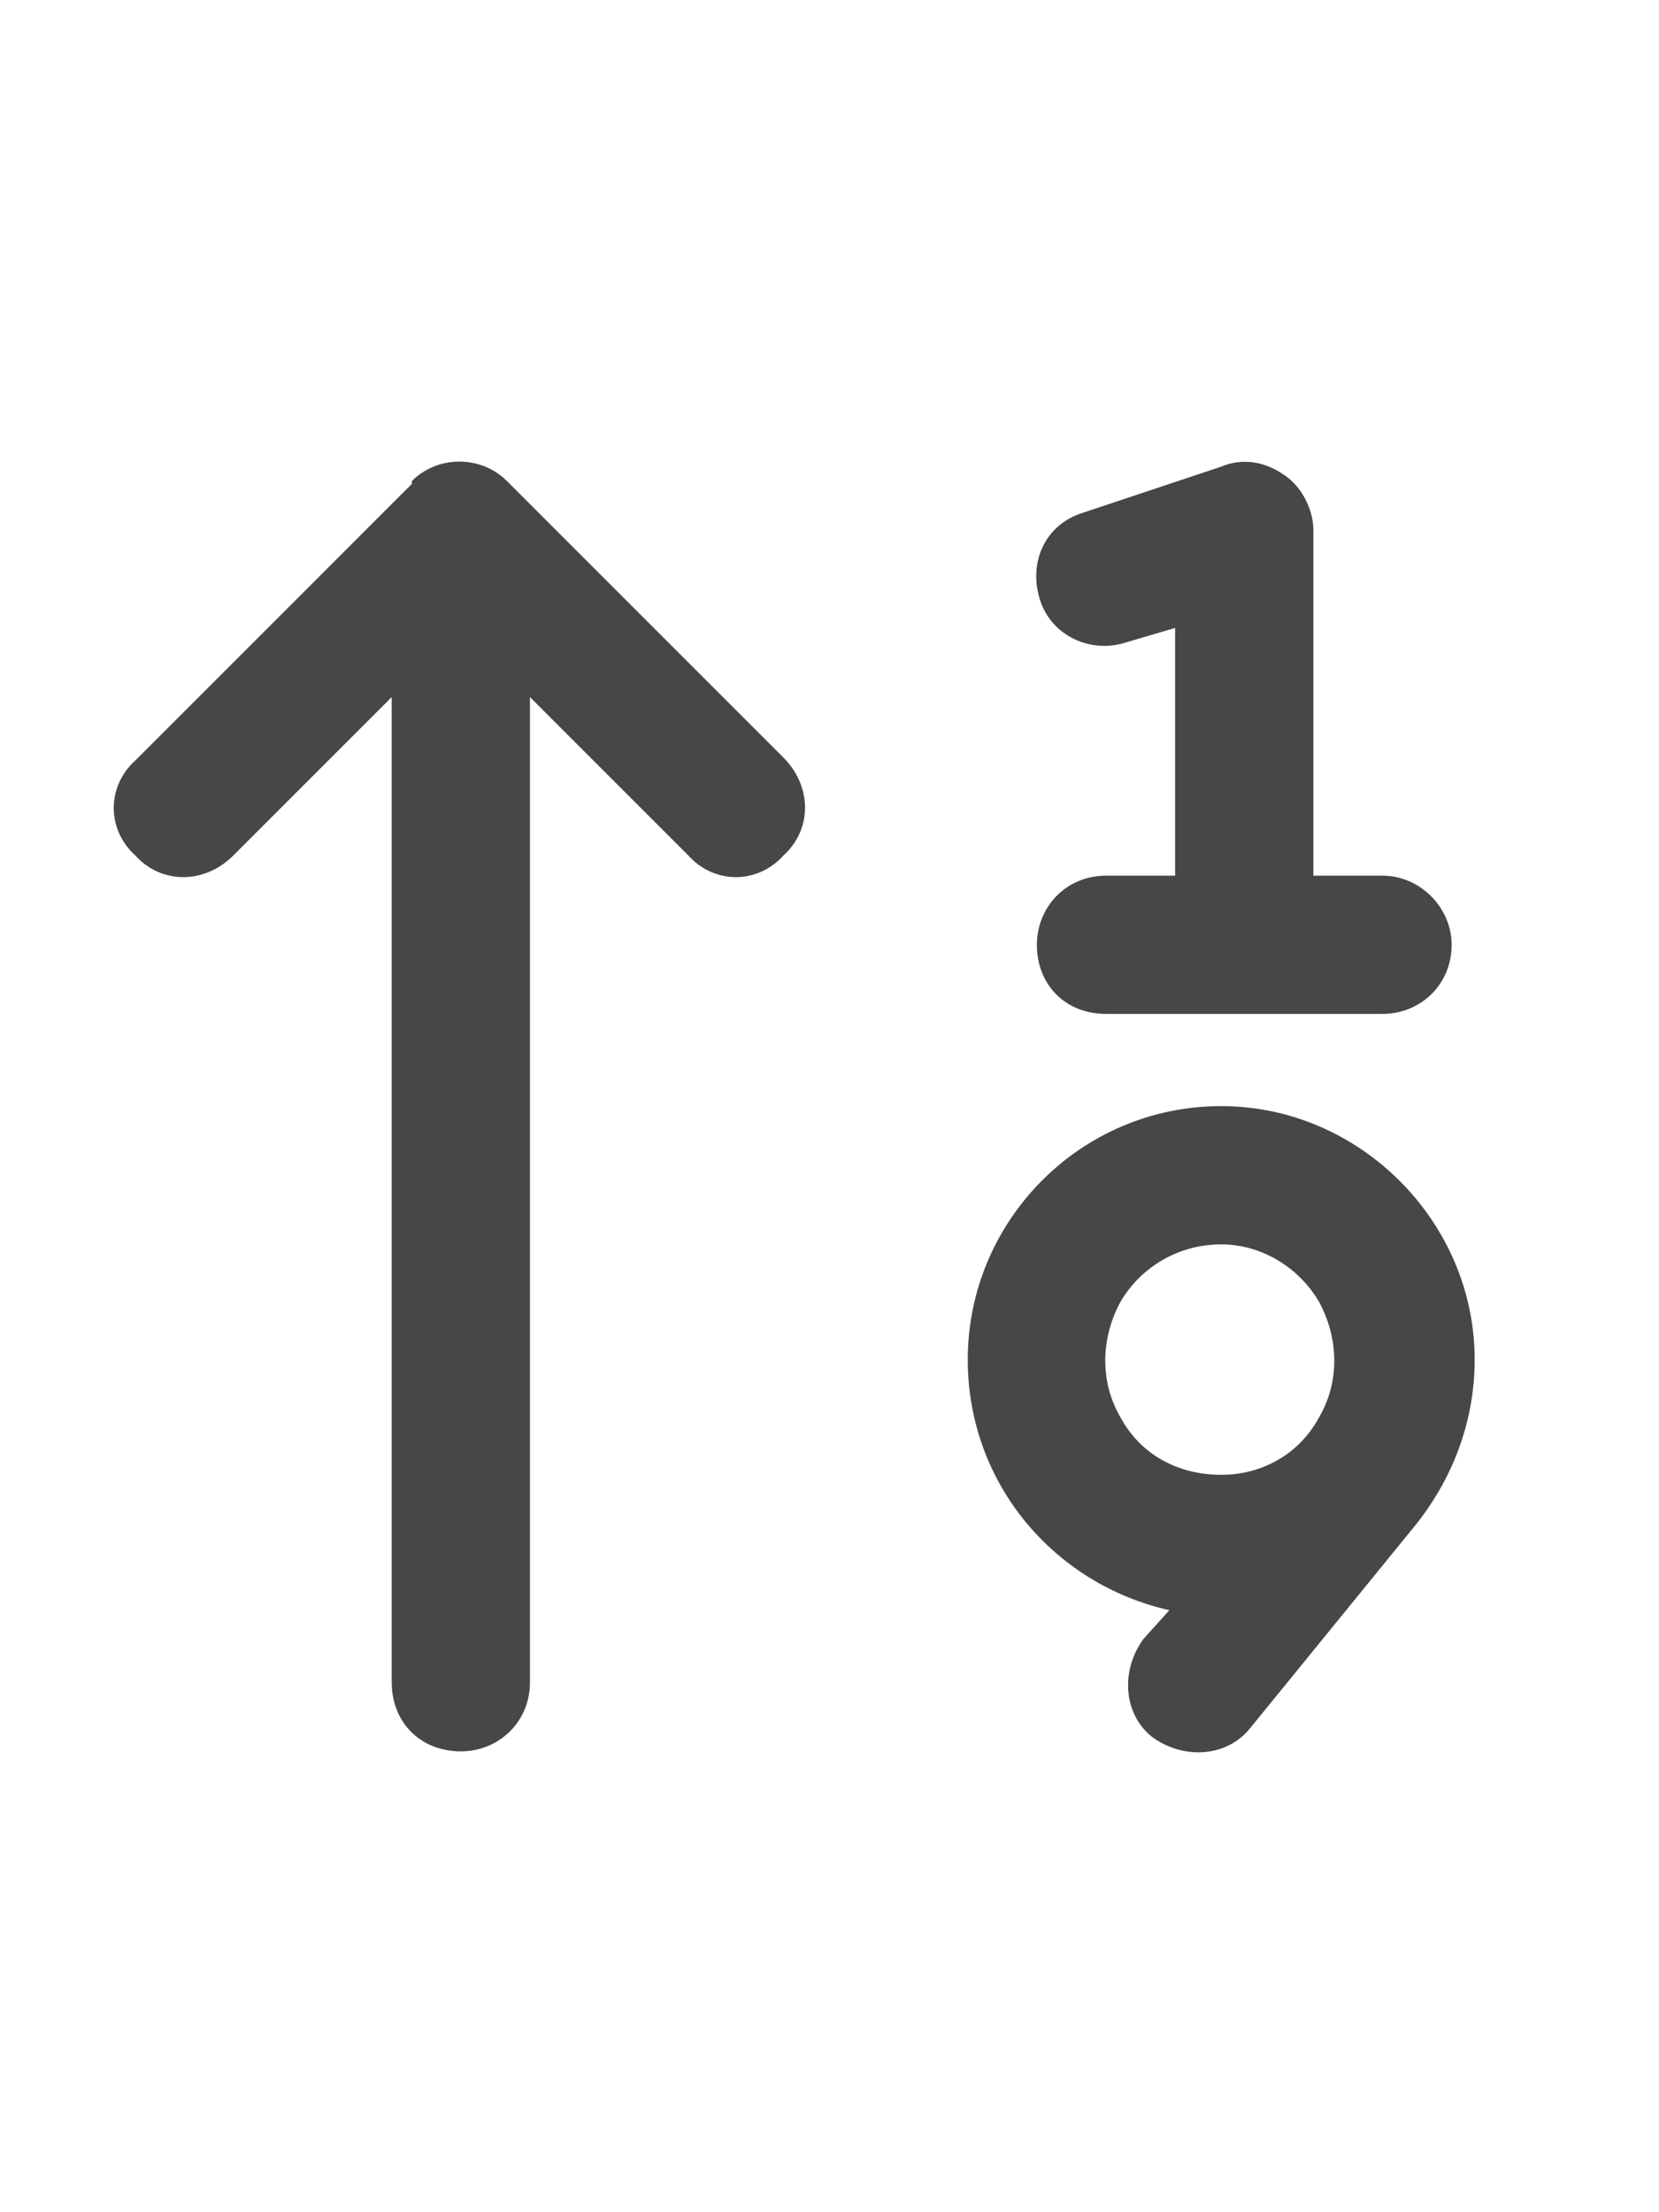 <svg width="27" height="36" viewBox="0 0 27 36" fill="none" xmlns="http://www.w3.org/2000/svg">
<g id="label-paired / xl / arrow-up-one-nine-xl / bold" clip-path="url(#clip0_2556_19823)">
<path id="icon" d="M21.375 8.625V14.25H22.5C23.109 14.25 23.625 14.766 23.625 15.375C23.625 16.031 23.109 16.5 22.5 16.5H20.25H18C17.344 16.5 16.875 16.031 16.875 15.375C16.875 14.766 17.344 14.25 18 14.25H19.125V10.219L18.328 10.453C17.766 10.641 17.109 10.359 16.922 9.75C16.734 9.141 17.016 8.531 17.625 8.344L19.875 7.594C20.203 7.453 20.578 7.5 20.906 7.734C21.188 7.922 21.375 8.297 21.375 8.625ZM6.703 7.828C7.125 7.406 7.828 7.406 8.25 7.828L12.75 12.328C13.219 12.797 13.219 13.5 12.75 13.922C12.328 14.391 11.625 14.391 11.203 13.922L8.625 11.344V27.375C8.625 28.031 8.109 28.5 7.5 28.5C6.844 28.5 6.375 28.031 6.375 27.375V11.344L3.797 13.922C3.328 14.391 2.625 14.391 2.203 13.922C1.734 13.5 1.734 12.797 2.203 12.375L6.703 7.875V7.828ZM19.875 20.25C19.172 20.25 18.562 20.625 18.234 21.188C17.906 21.797 17.906 22.5 18.234 23.062C18.562 23.672 19.172 24 19.875 24C20.531 24 21.141 23.672 21.469 23.062C21.797 22.5 21.797 21.797 21.469 21.188C21.141 20.625 20.531 20.25 19.875 20.25ZM19.031 26.203C17.156 25.781 15.75 24.141 15.75 22.125C15.75 19.875 17.578 18 19.875 18C22.125 18 24 19.875 24 22.125C24 23.156 23.625 24.094 23.016 24.844L20.344 28.125C19.969 28.594 19.266 28.641 18.75 28.266C18.281 27.891 18.234 27.188 18.609 26.672L19.031 26.203Z" fill="black" fill-opacity="0.72"/>
</g>
<defs>
<clipPath id="clip0_2556_19823">
<rect width="27" height="36" fill="white"/>
</clipPath>
</defs>
</svg>
